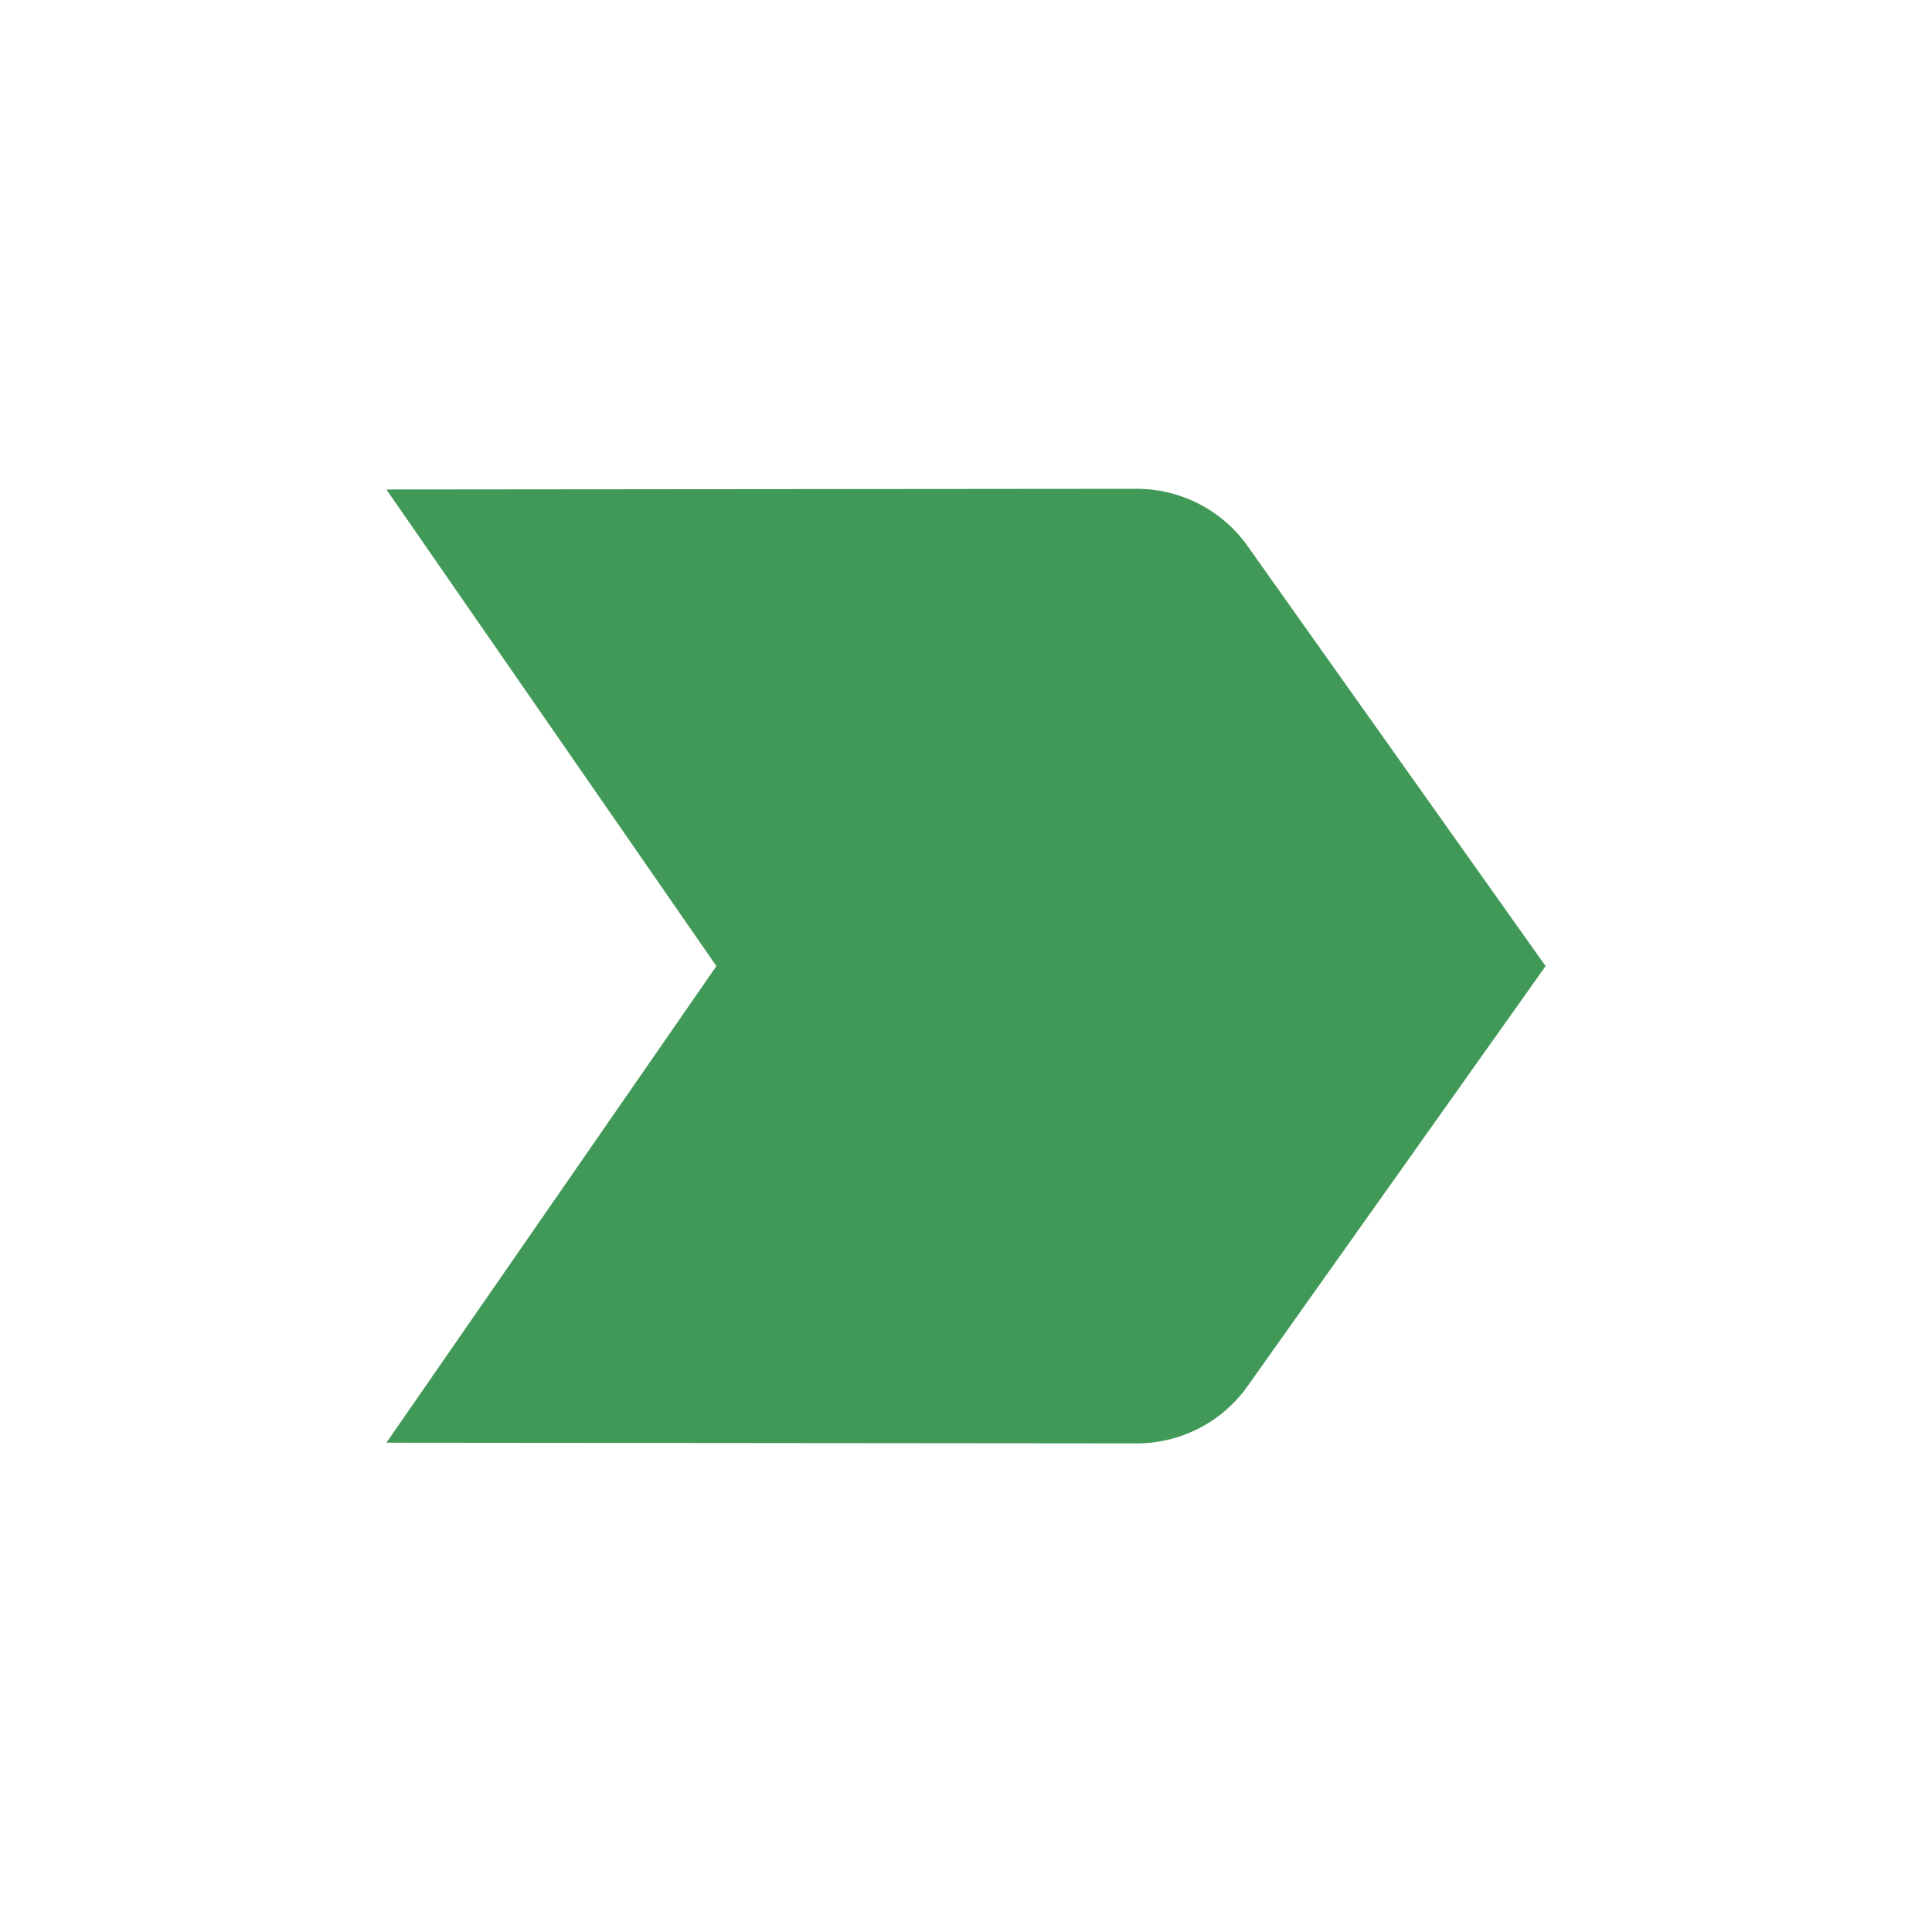 <svg width="20" height="20" viewBox="0 0 20 20" fill="none" xmlns="http://www.w3.org/2000/svg">
<path d="M4 14.935L11.765 14.942C12.238 14.942 12.661 14.709 12.915 14.349L16 10.001L12.915 5.653C12.661 5.293 12.238 5.06 11.765 5.06L4 5.067L7.416 10.001L4 14.935Z" fill="#419958"/>
</svg>
